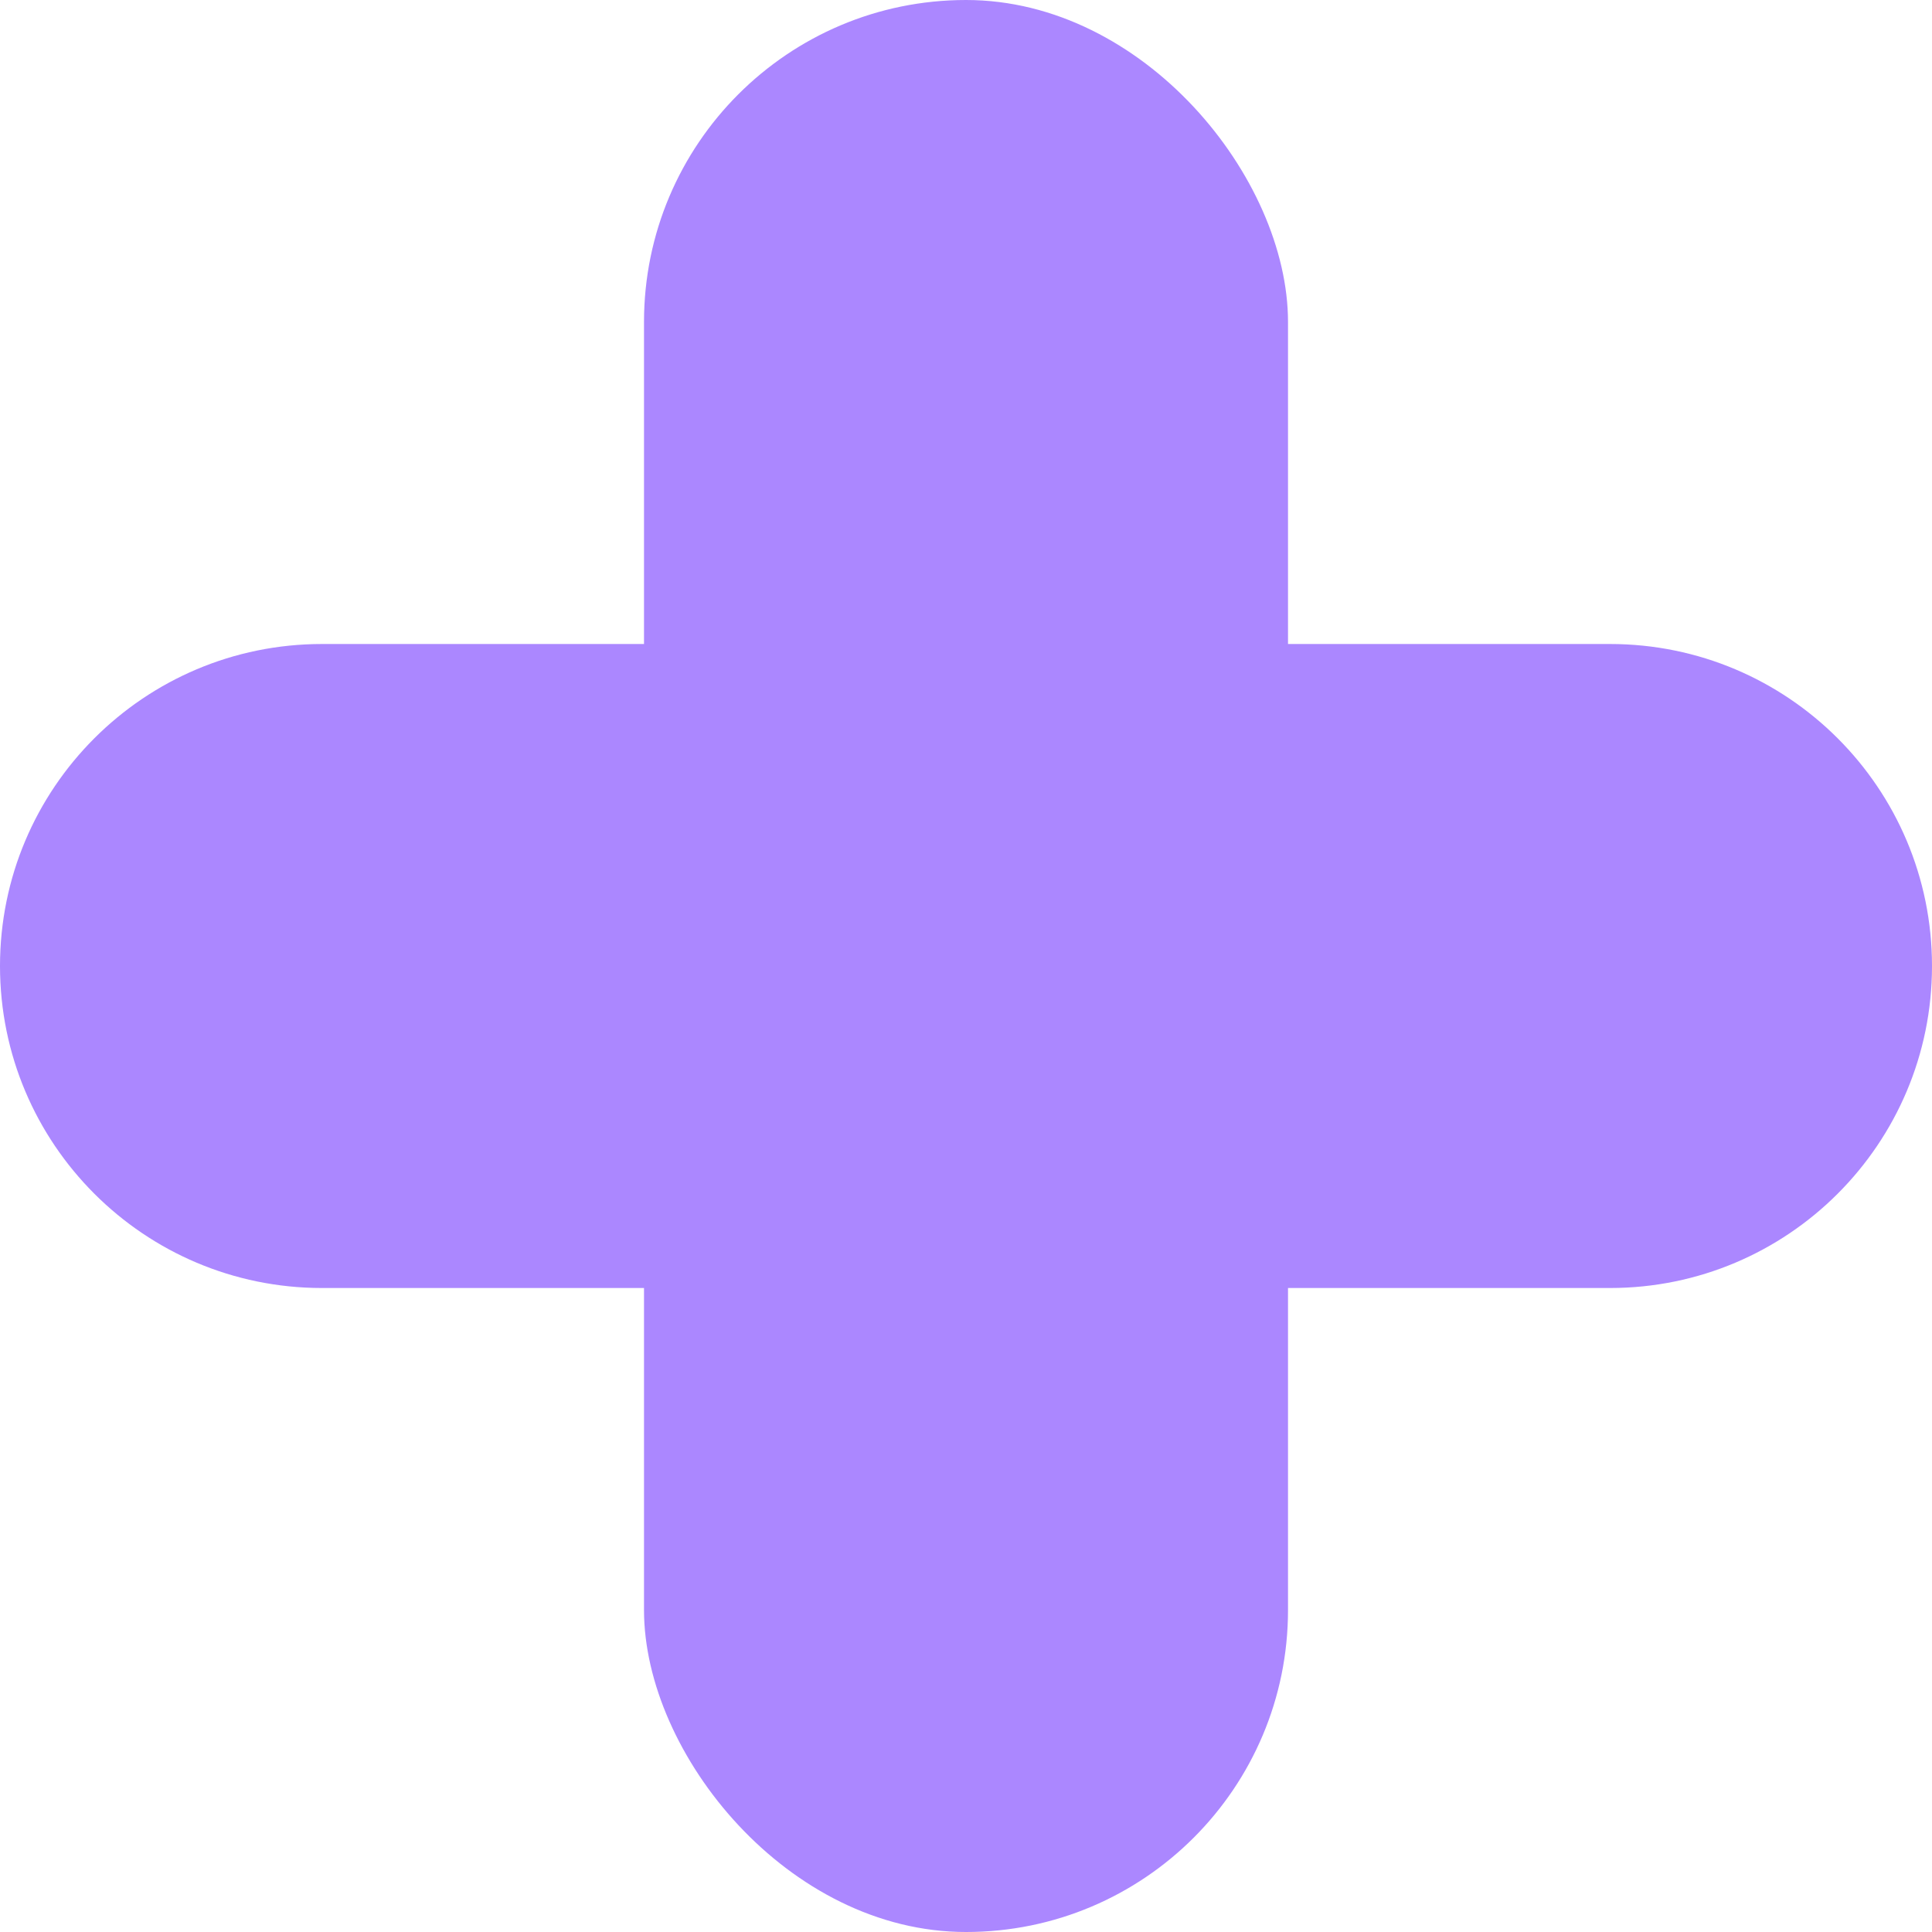 <svg width="110" height="110" viewBox="0 0 110 110" fill="none" xmlns="http://www.w3.org/2000/svg">
<rect x="36.667" width="36.667" height="110" rx="18.333" fill="#AB87FF"/>
<path d="M0 55C0 44.875 8.208 36.667 18.333 36.667H91.667C101.792 36.667 110 44.875 110 55C110 65.125 101.792 73.334 91.667 73.334H18.333C8.208 73.334 0 65.125 0 55Z" fill="#AB87FF"/>
</svg>
